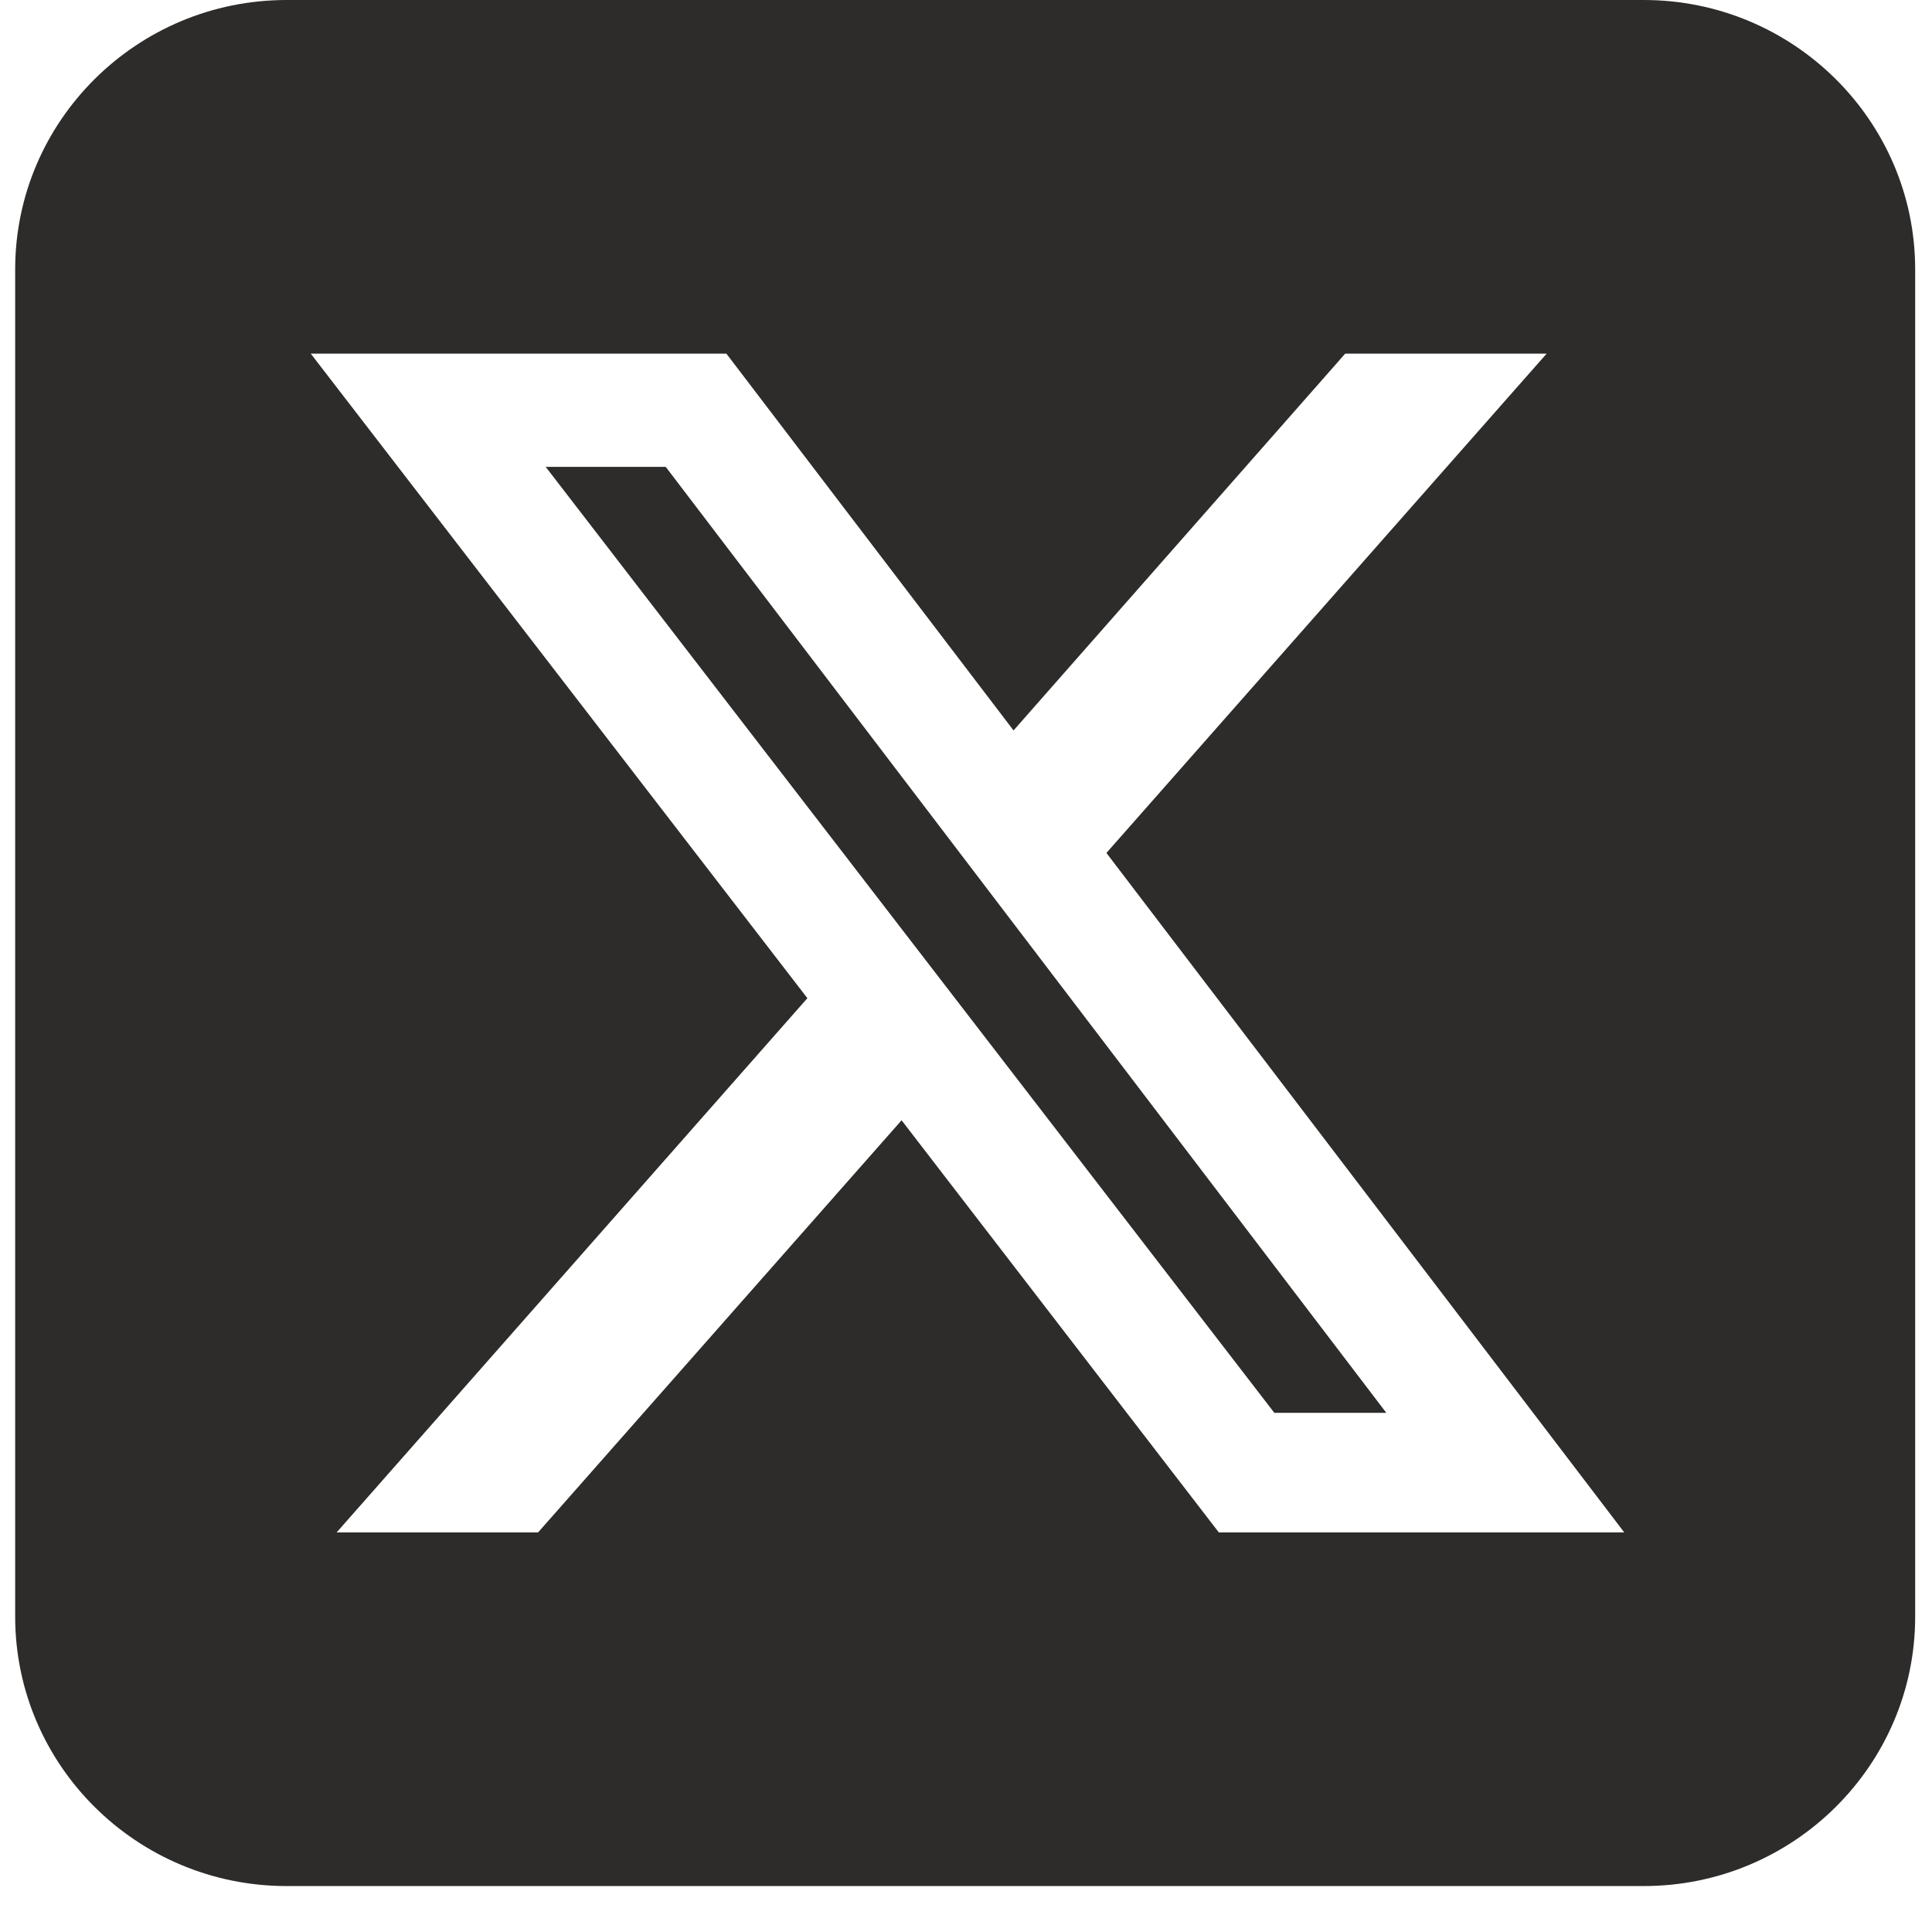 <svg width="41" height="41" viewBox="0 0 41 41" fill="none" xmlns="http://www.w3.org/2000/svg">
<path d="M6.082 0C2.905 0 0.322 2.564 0.322 5.718V34.307C0.322 37.461 2.905 40.025 6.082 40.025H34.883C38.06 40.025 40.643 37.461 40.643 34.307V5.718C40.643 2.564 38.06 0 34.883 0H6.082ZM32.822 7.505L23.48 18.101L34.469 32.52H25.865L19.133 23.774L11.419 32.52H7.144L17.134 21.183L6.595 7.505H15.415L21.509 15.501L28.547 7.505H32.822ZM29.42 29.983L14.128 9.908H11.581L27.044 29.983H29.411H29.42Z" fill="#2D2C2A"/>
</svg>
